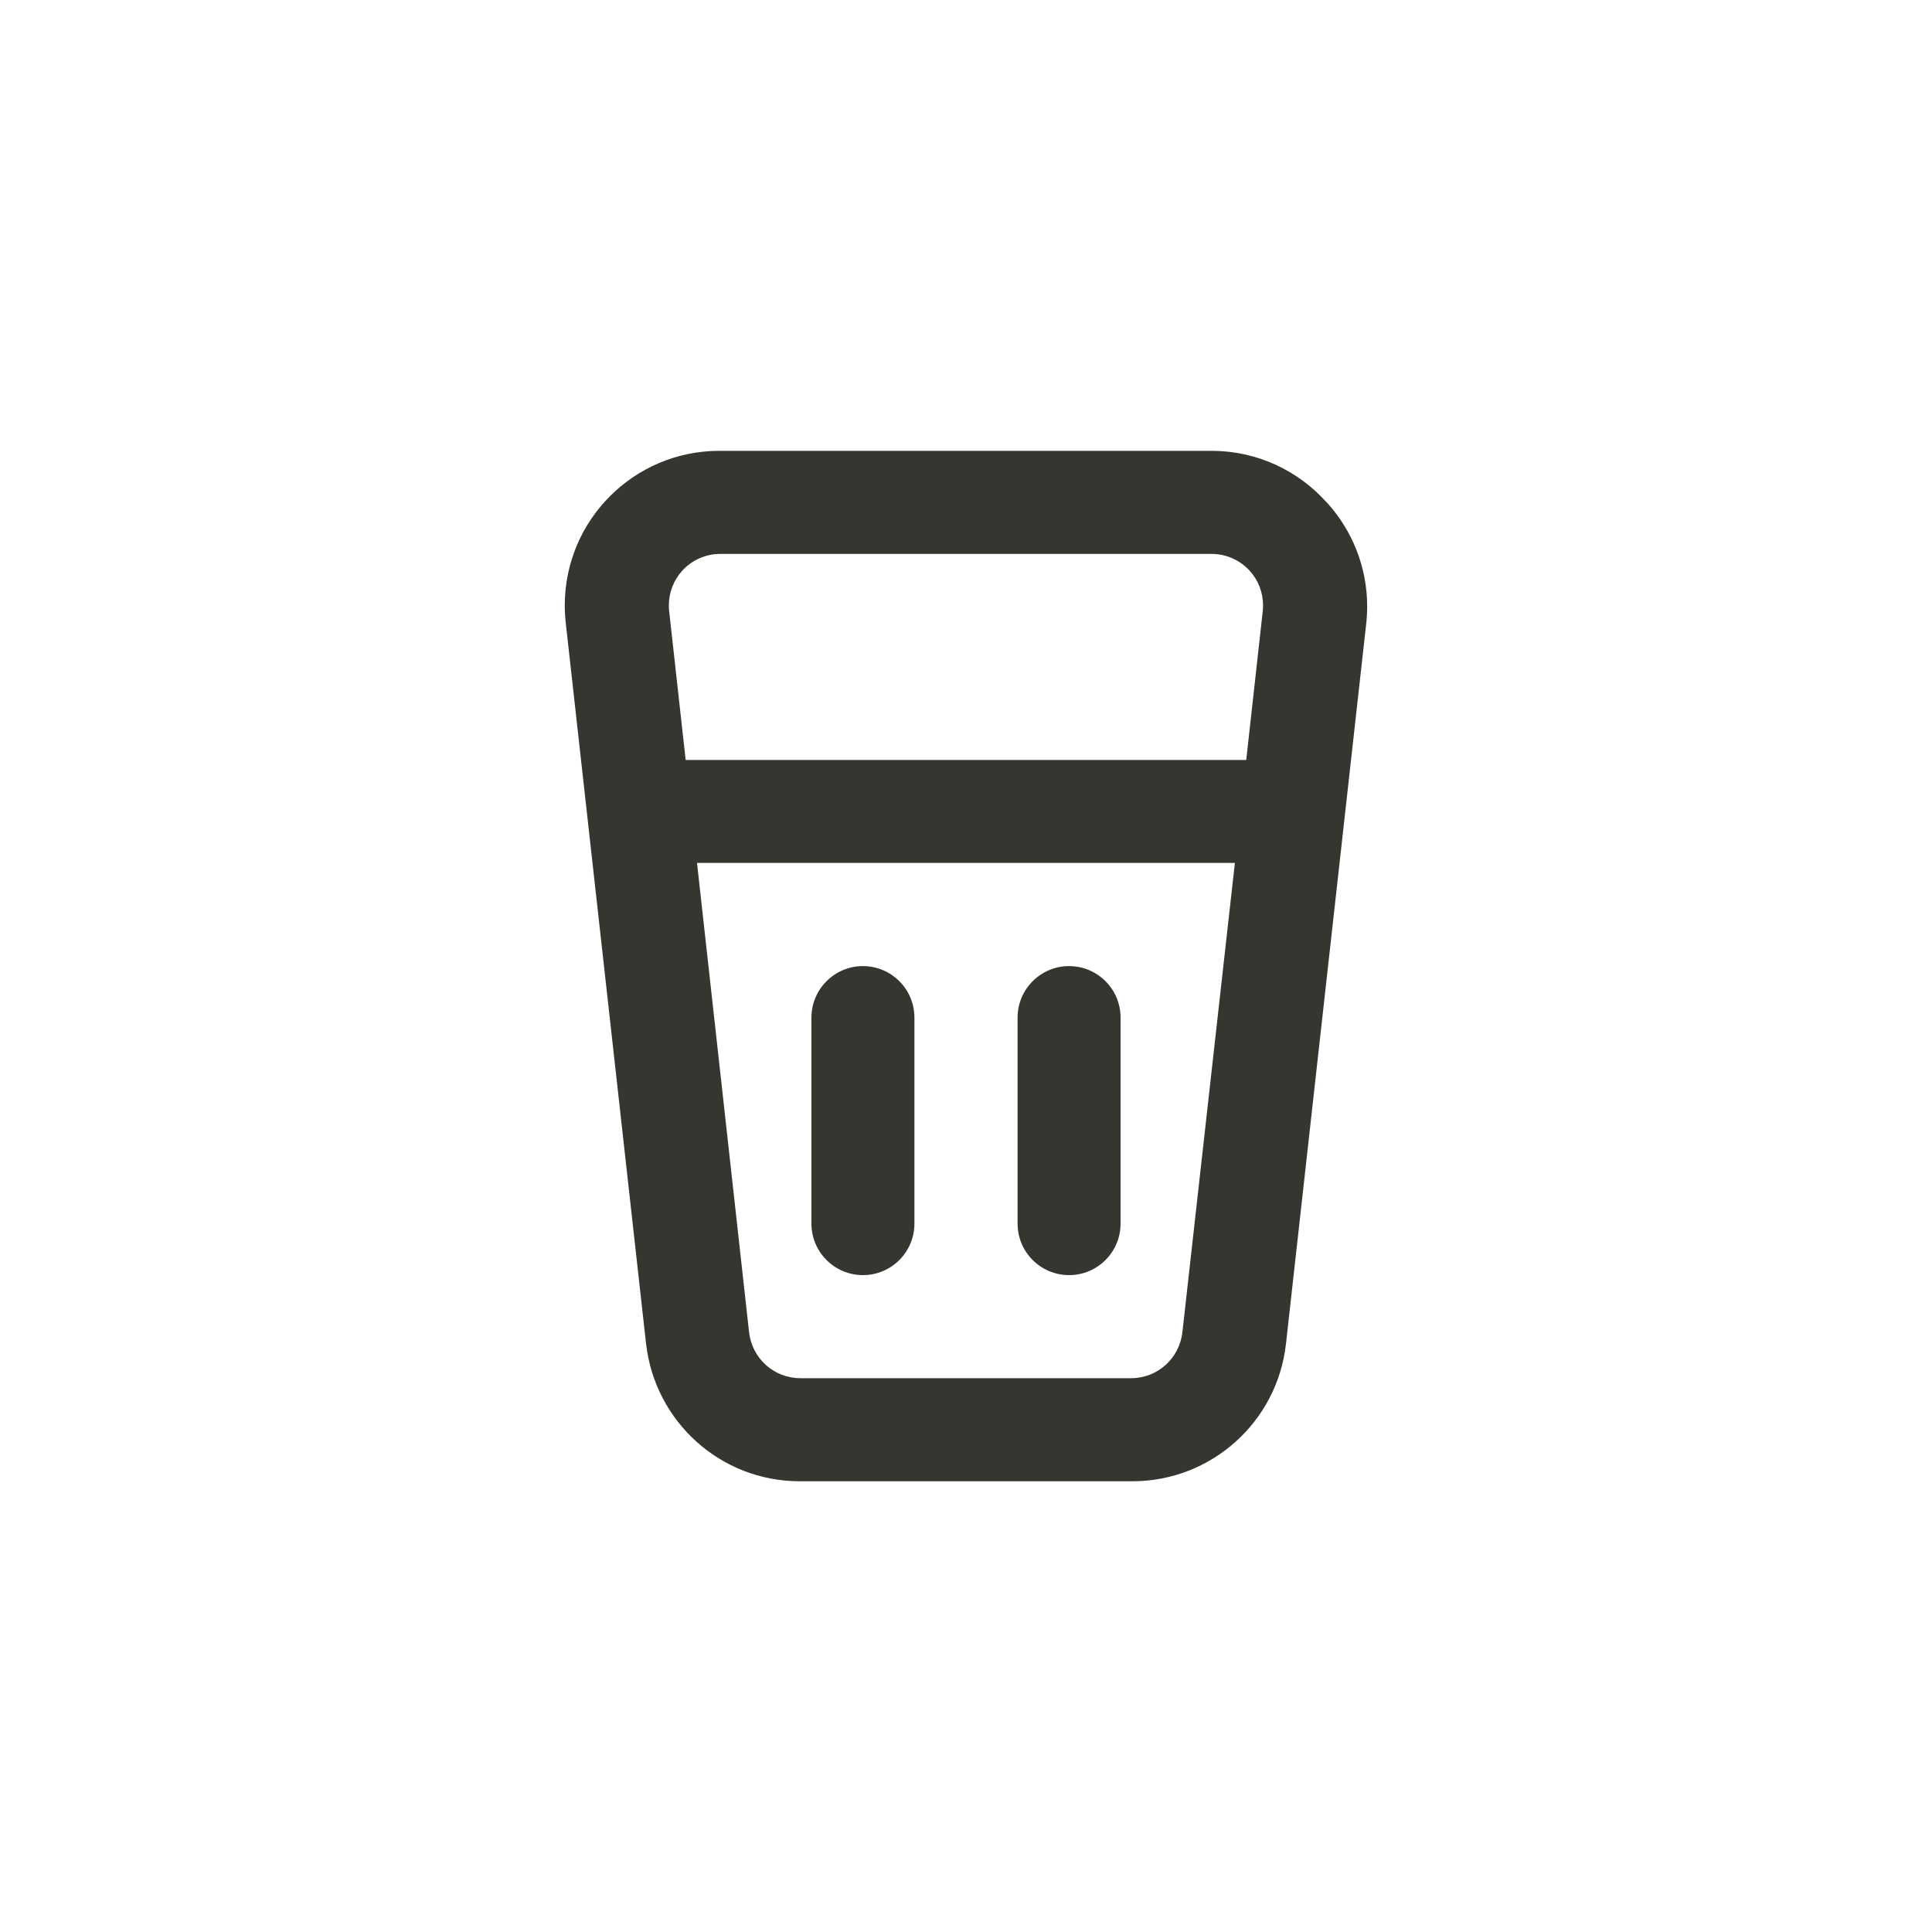<!-- Generated by IcoMoon.io -->
<svg version="1.1" xmlns="http://www.w3.org/2000/svg" width="40" height="40" viewBox="0 0 40 40">
<title>ul-glass-tea</title>
<path fill="#37352f" d="M27.466 10.4c-0.587-0.654-1.434-1.065-2.378-1.066h-10.176c-0.006 0-0.013 0-0.019 0-1.767 0-3.2 1.433-3.2 3.2 0 0.124 0.007 0.246 0.021 0.366l-0.002-0.014 1.664 14.934c0.183 1.61 1.538 2.848 3.181 2.848 0.007 0 0.014 0 0.021 0h6.847c0.006 0 0.013 0 0.019 0 1.643 0 2.998-1.238 3.179-2.834l0.002-0.014 1.664-14.934c0.010-0.098 0.017-0.211 0.017-0.326 0-0.833-0.318-1.592-0.84-2.162l0.002 0.002zM24.48 27.584c-0.061 0.537-0.513 0.95-1.060 0.95-0.002 0-0.005 0-0.007 0h-6.837c-0.002 0-0.004 0-0.006 0-0.548 0-0.999-0.413-1.060-0.945l-0.001-0.005-1.078-9.718h11.136zM25.802 15.734h-11.606l-0.342-3.082c-0.004-0.036-0.006-0.077-0.006-0.119 0-0.274 0.104-0.525 0.274-0.714l-0.001 0.001c0.195-0.216 0.477-0.351 0.789-0.352h10.176c0.313 0.001 0.594 0.136 0.789 0.351l0.001 0.001c0.17 0.188 0.274 0.438 0.274 0.713 0 0.042-0.002 0.083-0.007 0.124l0.001-0.005zM22.134 26.4c0.589 0 1.066-0.478 1.066-1.066v0-4.266c0-0.589-0.478-1.066-1.066-1.066s-1.066 0.478-1.066 1.066v0 4.266c0 0.589 0.478 1.066 1.066 1.066v0zM17.866 26.4c0.589 0 1.066-0.478 1.066-1.066v0-4.266c0-0.589-0.478-1.066-1.066-1.066s-1.066 0.478-1.066 1.066v0 4.266c0 0.589 0.478 1.066 1.066 1.066v0z"></path>
</svg>
